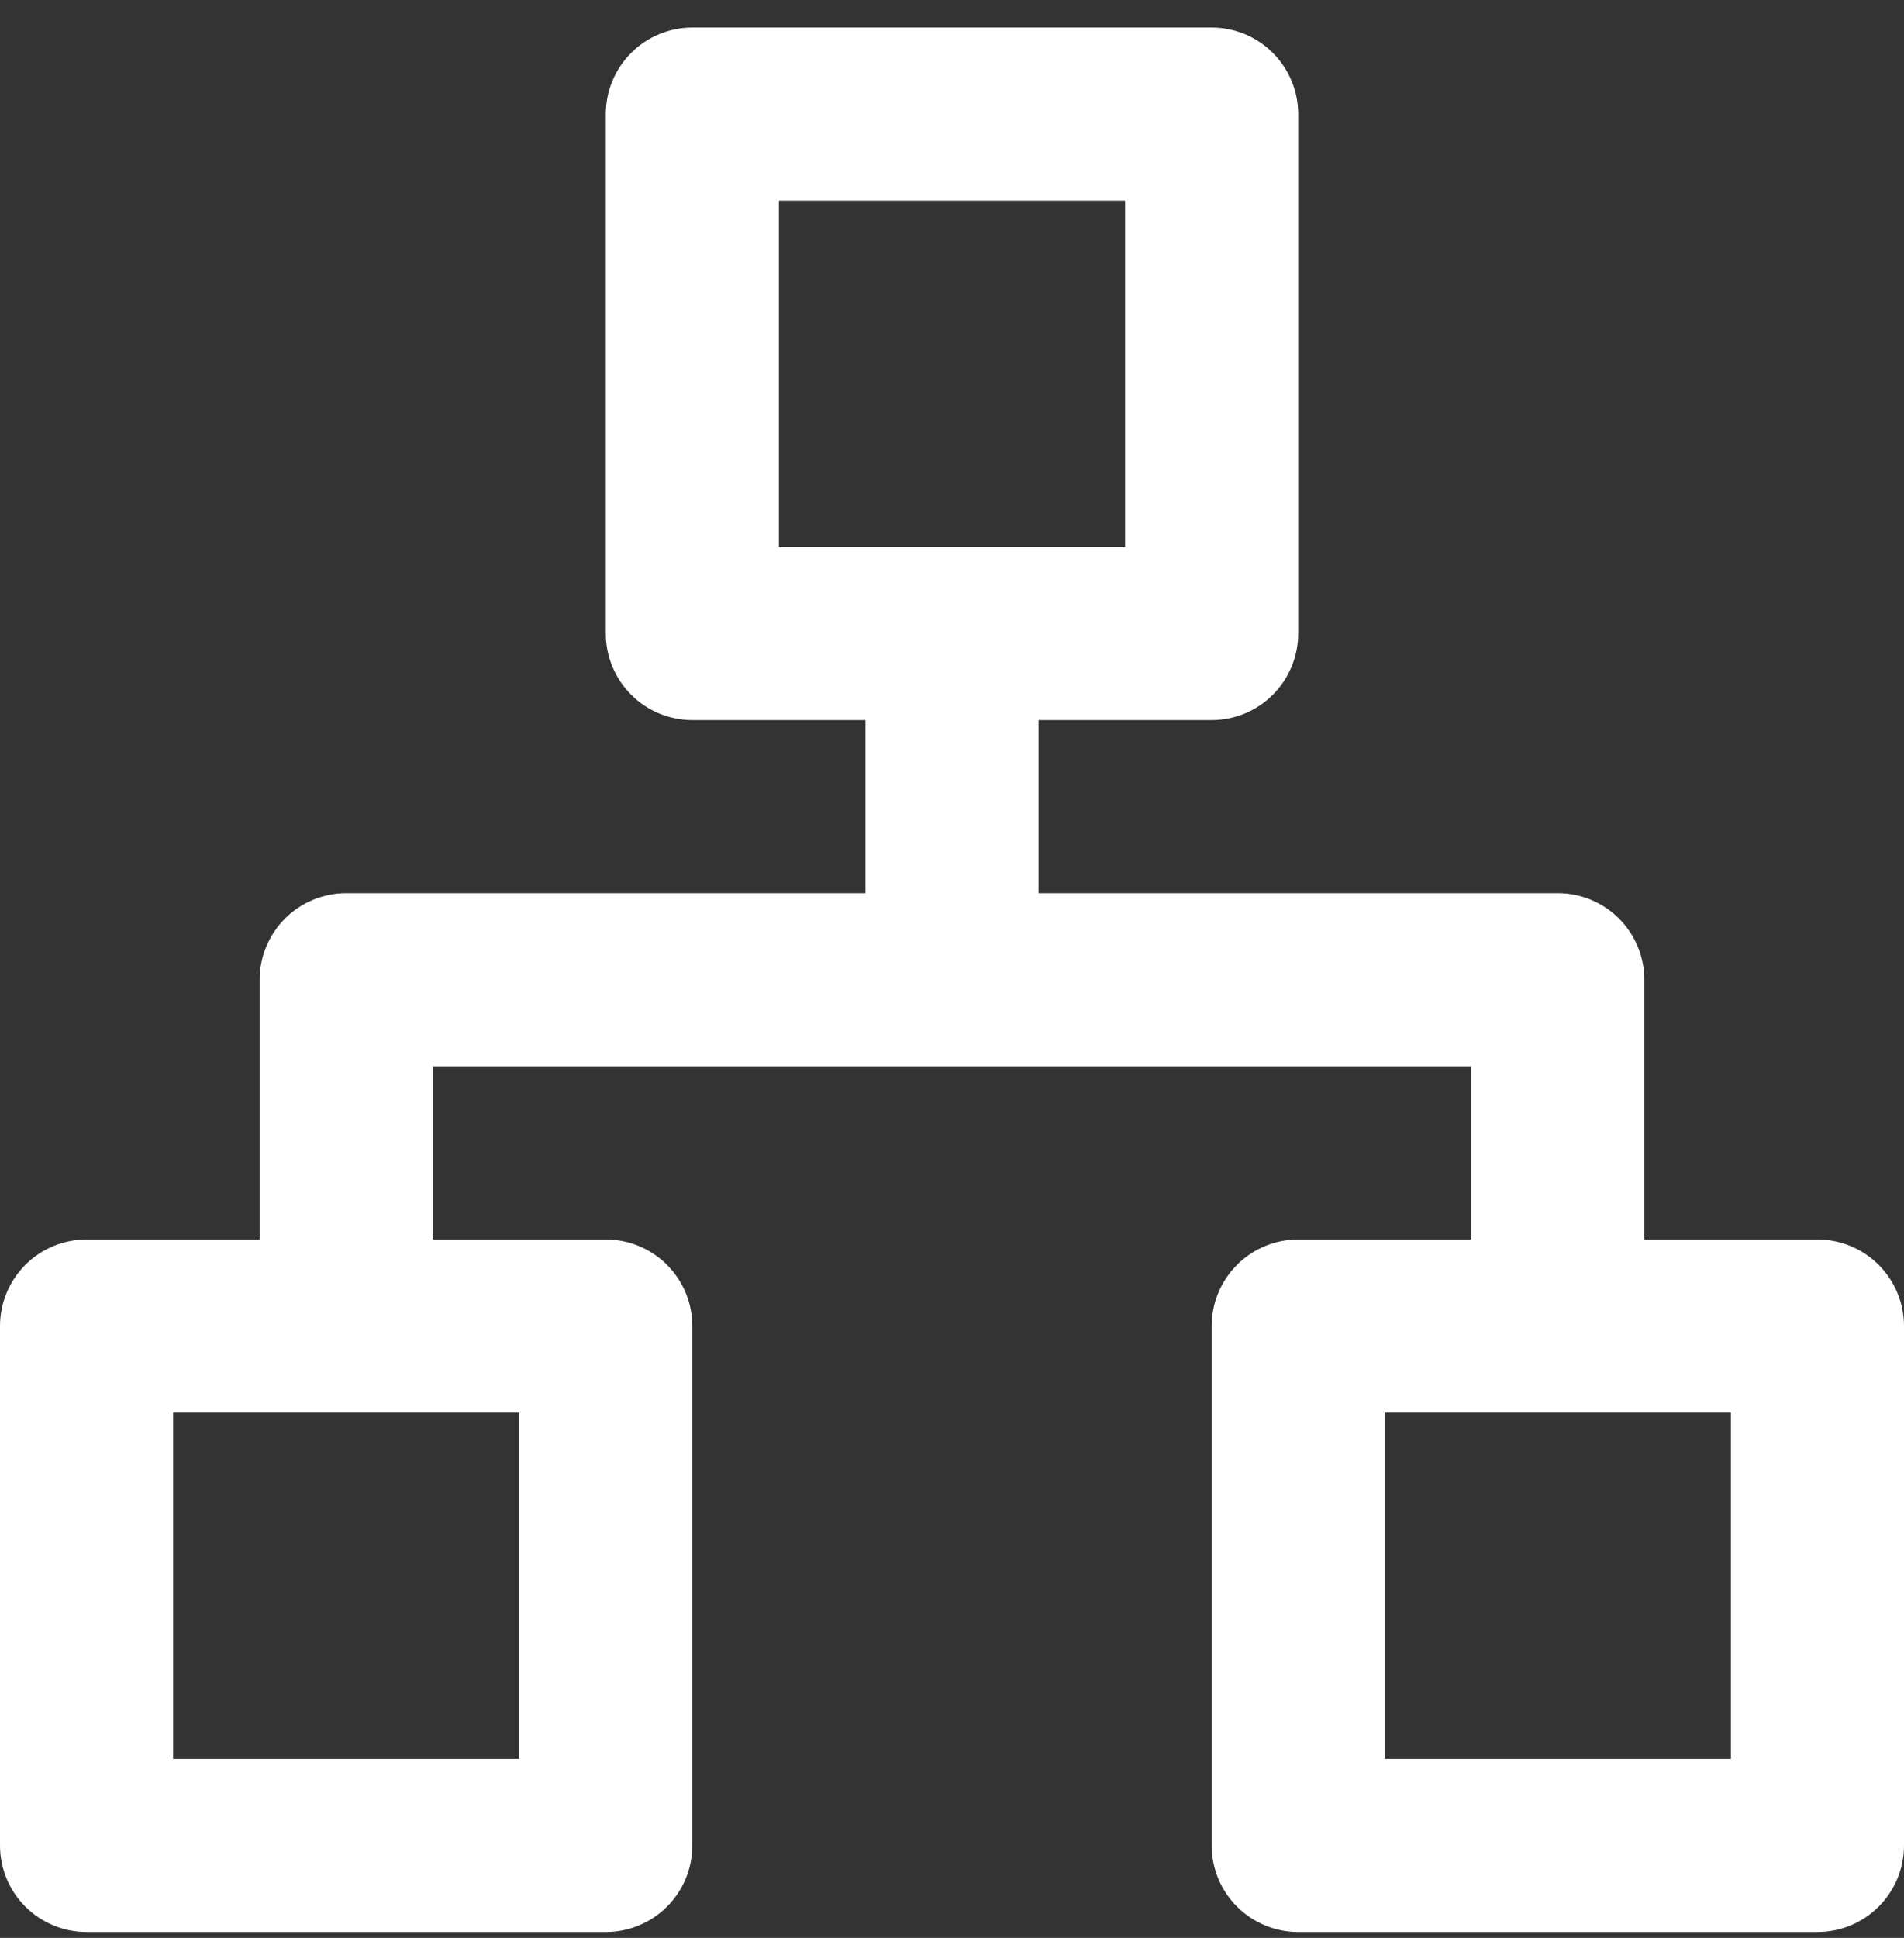 <svg width="57" height="58" viewBox="0 0 57 58" fill="none" xmlns="http://www.w3.org/2000/svg">
<rect x="0" y="0" width="57" height="58" fill="#333333" stroke="none"/>
<path d="M54.409 37.097H49.227V29.324C49.227 28.637 48.954 27.978 48.468 27.492C47.983 27.006 47.324 26.733 46.636 26.733H31.091V21.552H36.273C36.96 21.552 37.619 21.279 38.105 20.793C38.591 20.307 38.864 19.648 38.864 18.961V3.415C38.864 2.728 38.591 2.069 38.105 1.583C37.619 1.097 36.96 0.824 36.273 0.824H20.727C20.04 0.824 19.381 1.097 18.895 1.583C18.409 2.069 18.136 2.728 18.136 3.415V18.961C18.136 19.648 18.409 20.307 18.895 20.793C19.381 21.279 20.04 21.552 20.727 21.552H25.909V26.733H10.364C9.676 26.733 9.017 27.006 8.532 27.492C8.046 27.978 7.773 28.637 7.773 29.324V37.097H2.591C1.904 37.097 1.245 37.37 0.759 37.856C0.273 38.342 0 39.001 0 39.688V55.233C0 55.92 0.273 56.58 0.759 57.065C1.245 57.551 1.904 57.824 2.591 57.824H18.136C18.823 57.824 19.483 57.551 19.968 57.065C20.454 56.58 20.727 55.92 20.727 55.233V39.688C20.727 39.001 20.454 38.342 19.968 37.856C19.483 37.37 18.823 37.097 18.136 37.097H12.954V31.915H44.045V37.097H38.864C38.176 37.097 37.517 37.37 37.032 37.856C36.546 38.342 36.273 39.001 36.273 39.688V55.233C36.273 55.92 36.546 56.58 37.032 57.065C37.517 57.551 38.176 57.824 38.864 57.824H54.409C55.096 57.824 55.755 57.551 56.241 57.065C56.727 56.58 57 55.92 57 55.233V39.688C57 39.001 56.727 38.342 56.241 37.856C55.755 37.37 55.096 37.097 54.409 37.097ZM15.546 42.279V52.642H5.182V42.279H15.546ZM23.318 16.37V6.006H33.682V16.37H23.318ZM51.818 52.642H41.455V42.279H51.818V52.642Z" fill="white"/>
</svg>
